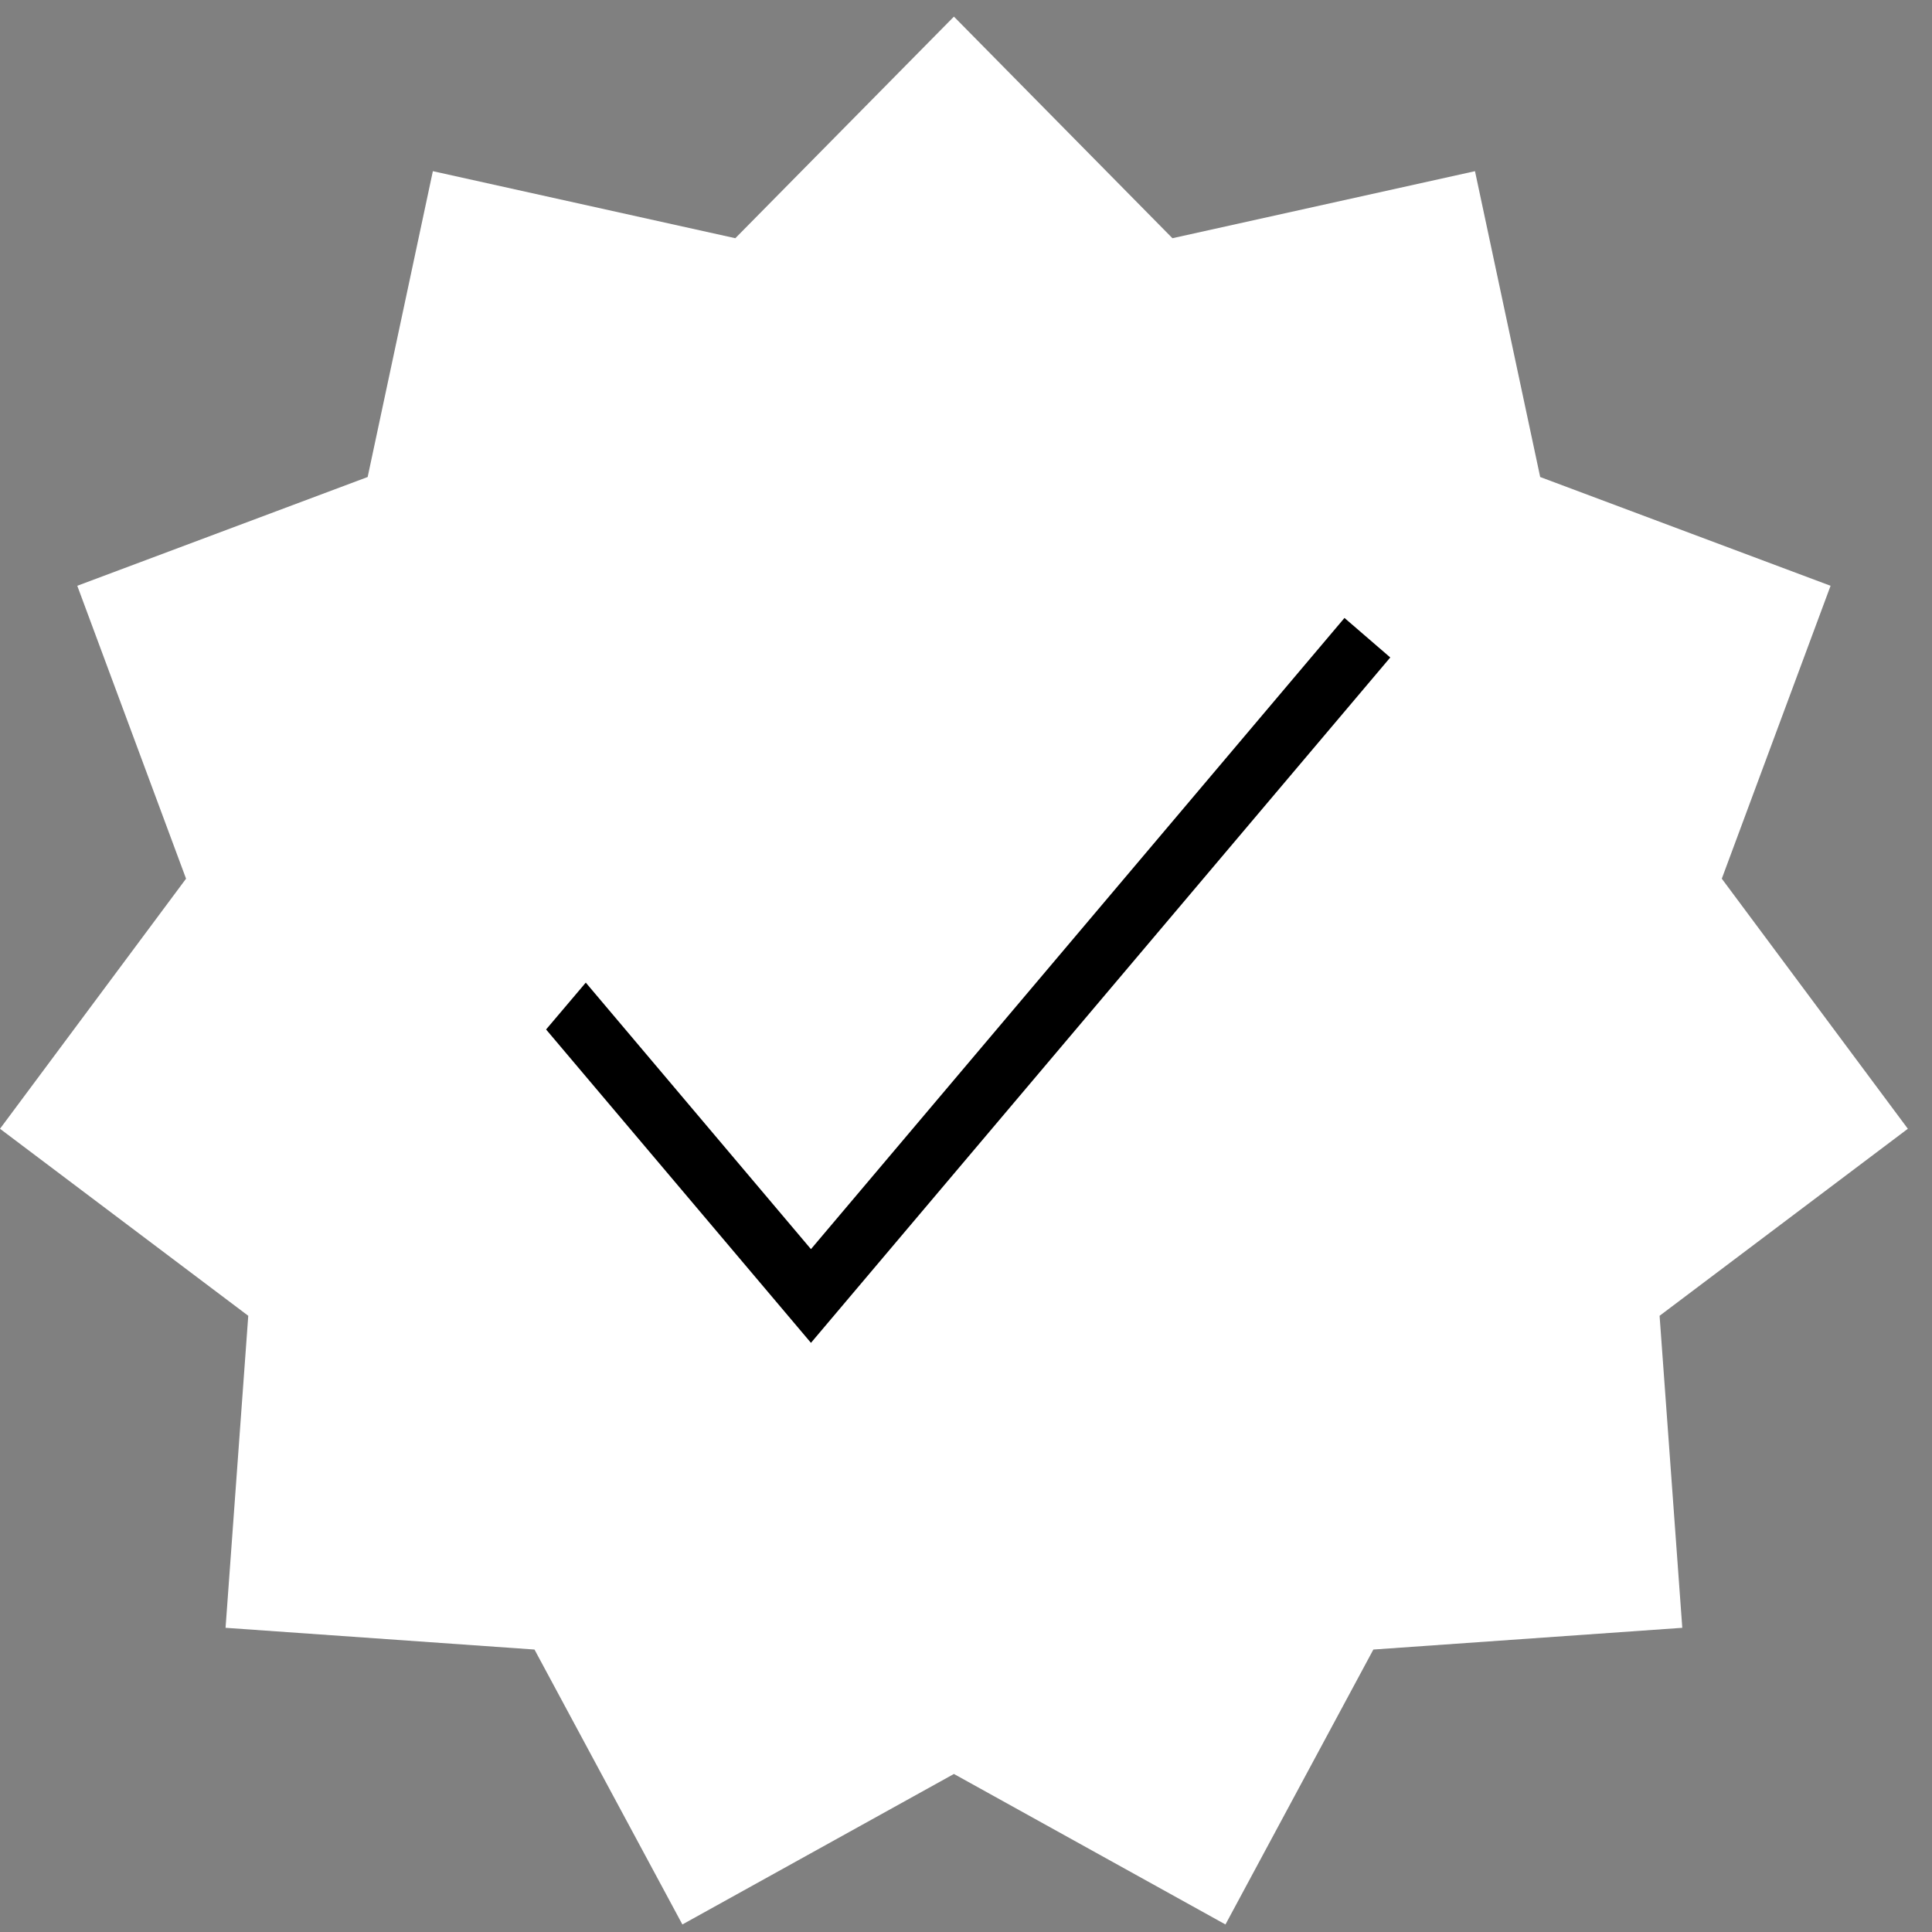 <svg width="20" height="20" viewBox="0 0 20 20" fill="none" xmlns="http://www.w3.org/2000/svg">
<rect x="0" y="0" width="20" height="20" fill="#808080" stroke="none"/>
<path d="M9.875 18.364L7.064 19.922L5.533 17.076L2.335 16.851L2.57 13.621L0 11.685L1.926 9.096L0.8 6.064L3.806 4.938L4.481 1.772L7.612 2.466L9.875 0.172L12.137 2.466L15.269 1.772L15.944 4.938L18.95 6.064L17.824 9.096L19.75 11.685L17.18 13.621L17.415 16.851L14.217 17.076L12.686 19.922L9.875 18.364Z" fill="white"/>
<path d="M13.918 6.397L8.395 12.931L6.064 10.172L5.653 10.657L8.395 13.901L14.392 6.806L13.918 6.397V6.397Z" fill="black"/>
</svg>
